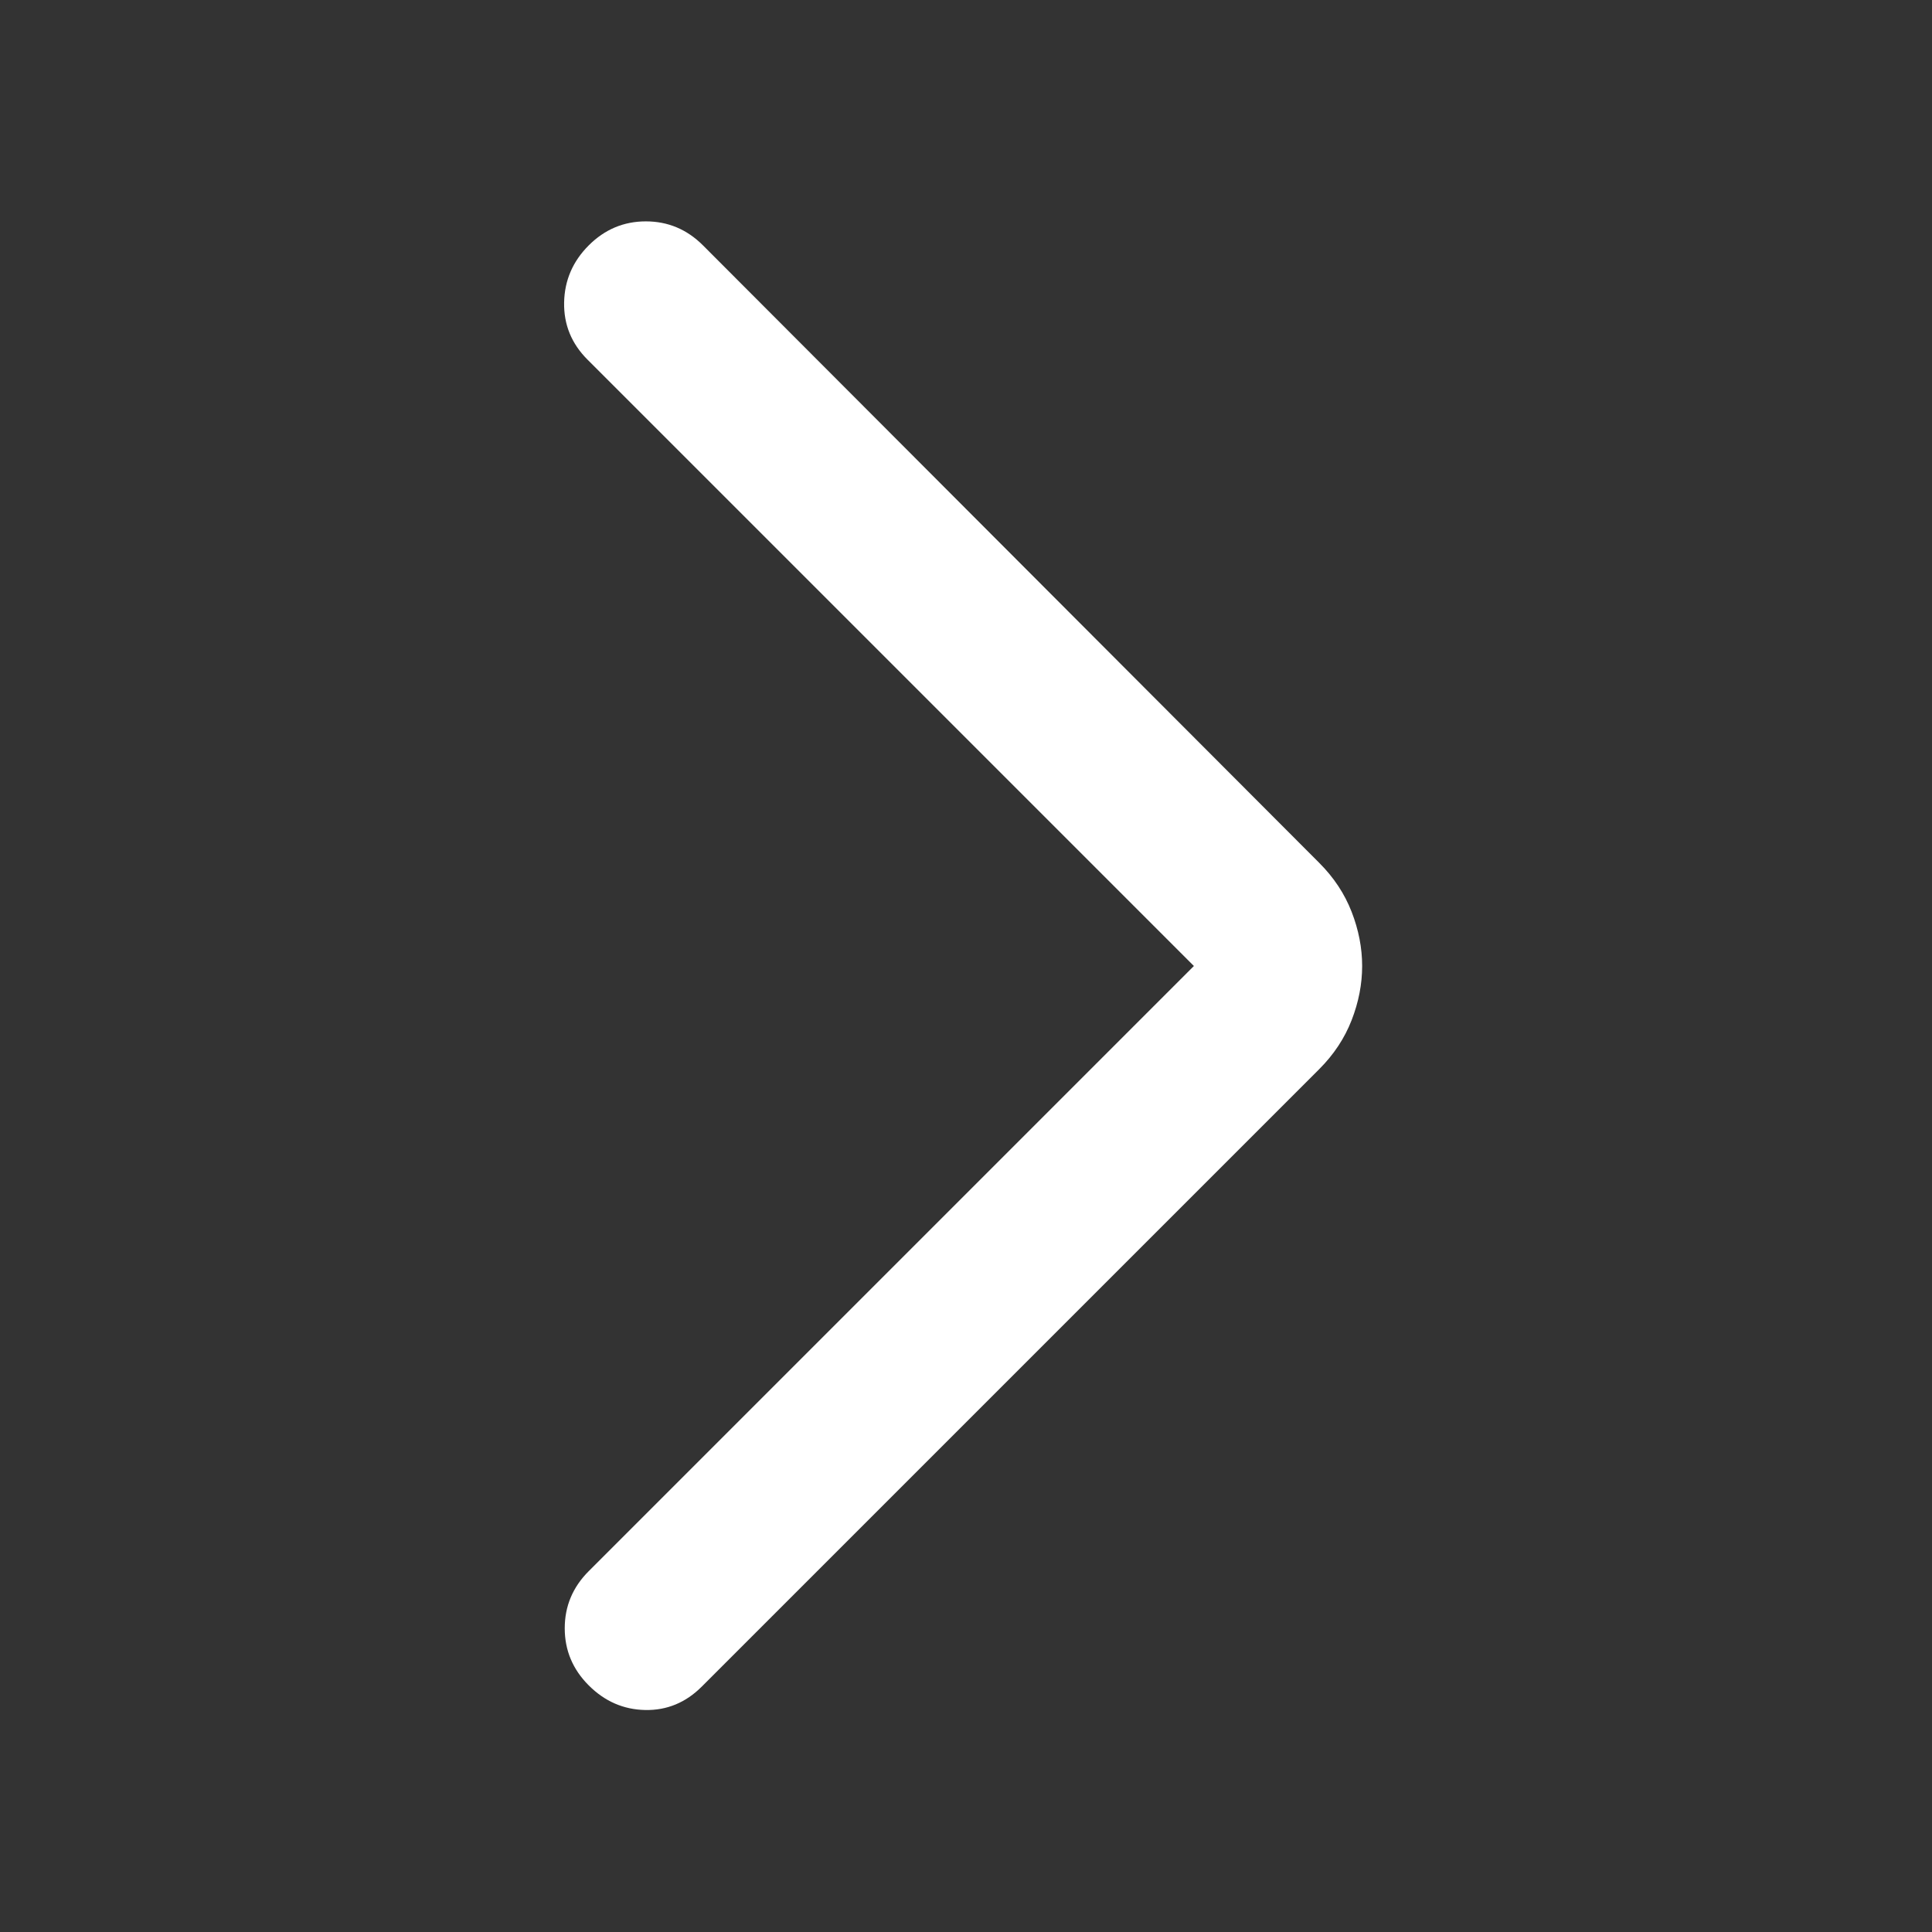 <svg xmlns="http://www.w3.org/2000/svg" height="24" viewBox="0 -960 960 960" width="24"><rect x="0" y="-960" width="960" height="960" fill="#333333" stroke="none"/><path d="M593.232-480 291.924-781.308q-11.923-11.923-11.616-28.384.308-16.462 12.231-28.384 11.923-11.923 28.384-11.923t28.384 11.923L655.538-531.23q10.846 10.846 16.077 24.307 5.23 13.462 5.23 26.923 0 13.461-5.23 26.923-5.231 13.461-16.077 24.307L348.692-121.924q-11.923 11.923-28.077 11.616-16.153-.308-28.076-12.231-11.923-11.923-11.923-28.384t11.923-28.384L593.232-480Z" fill="#fff"/></svg>